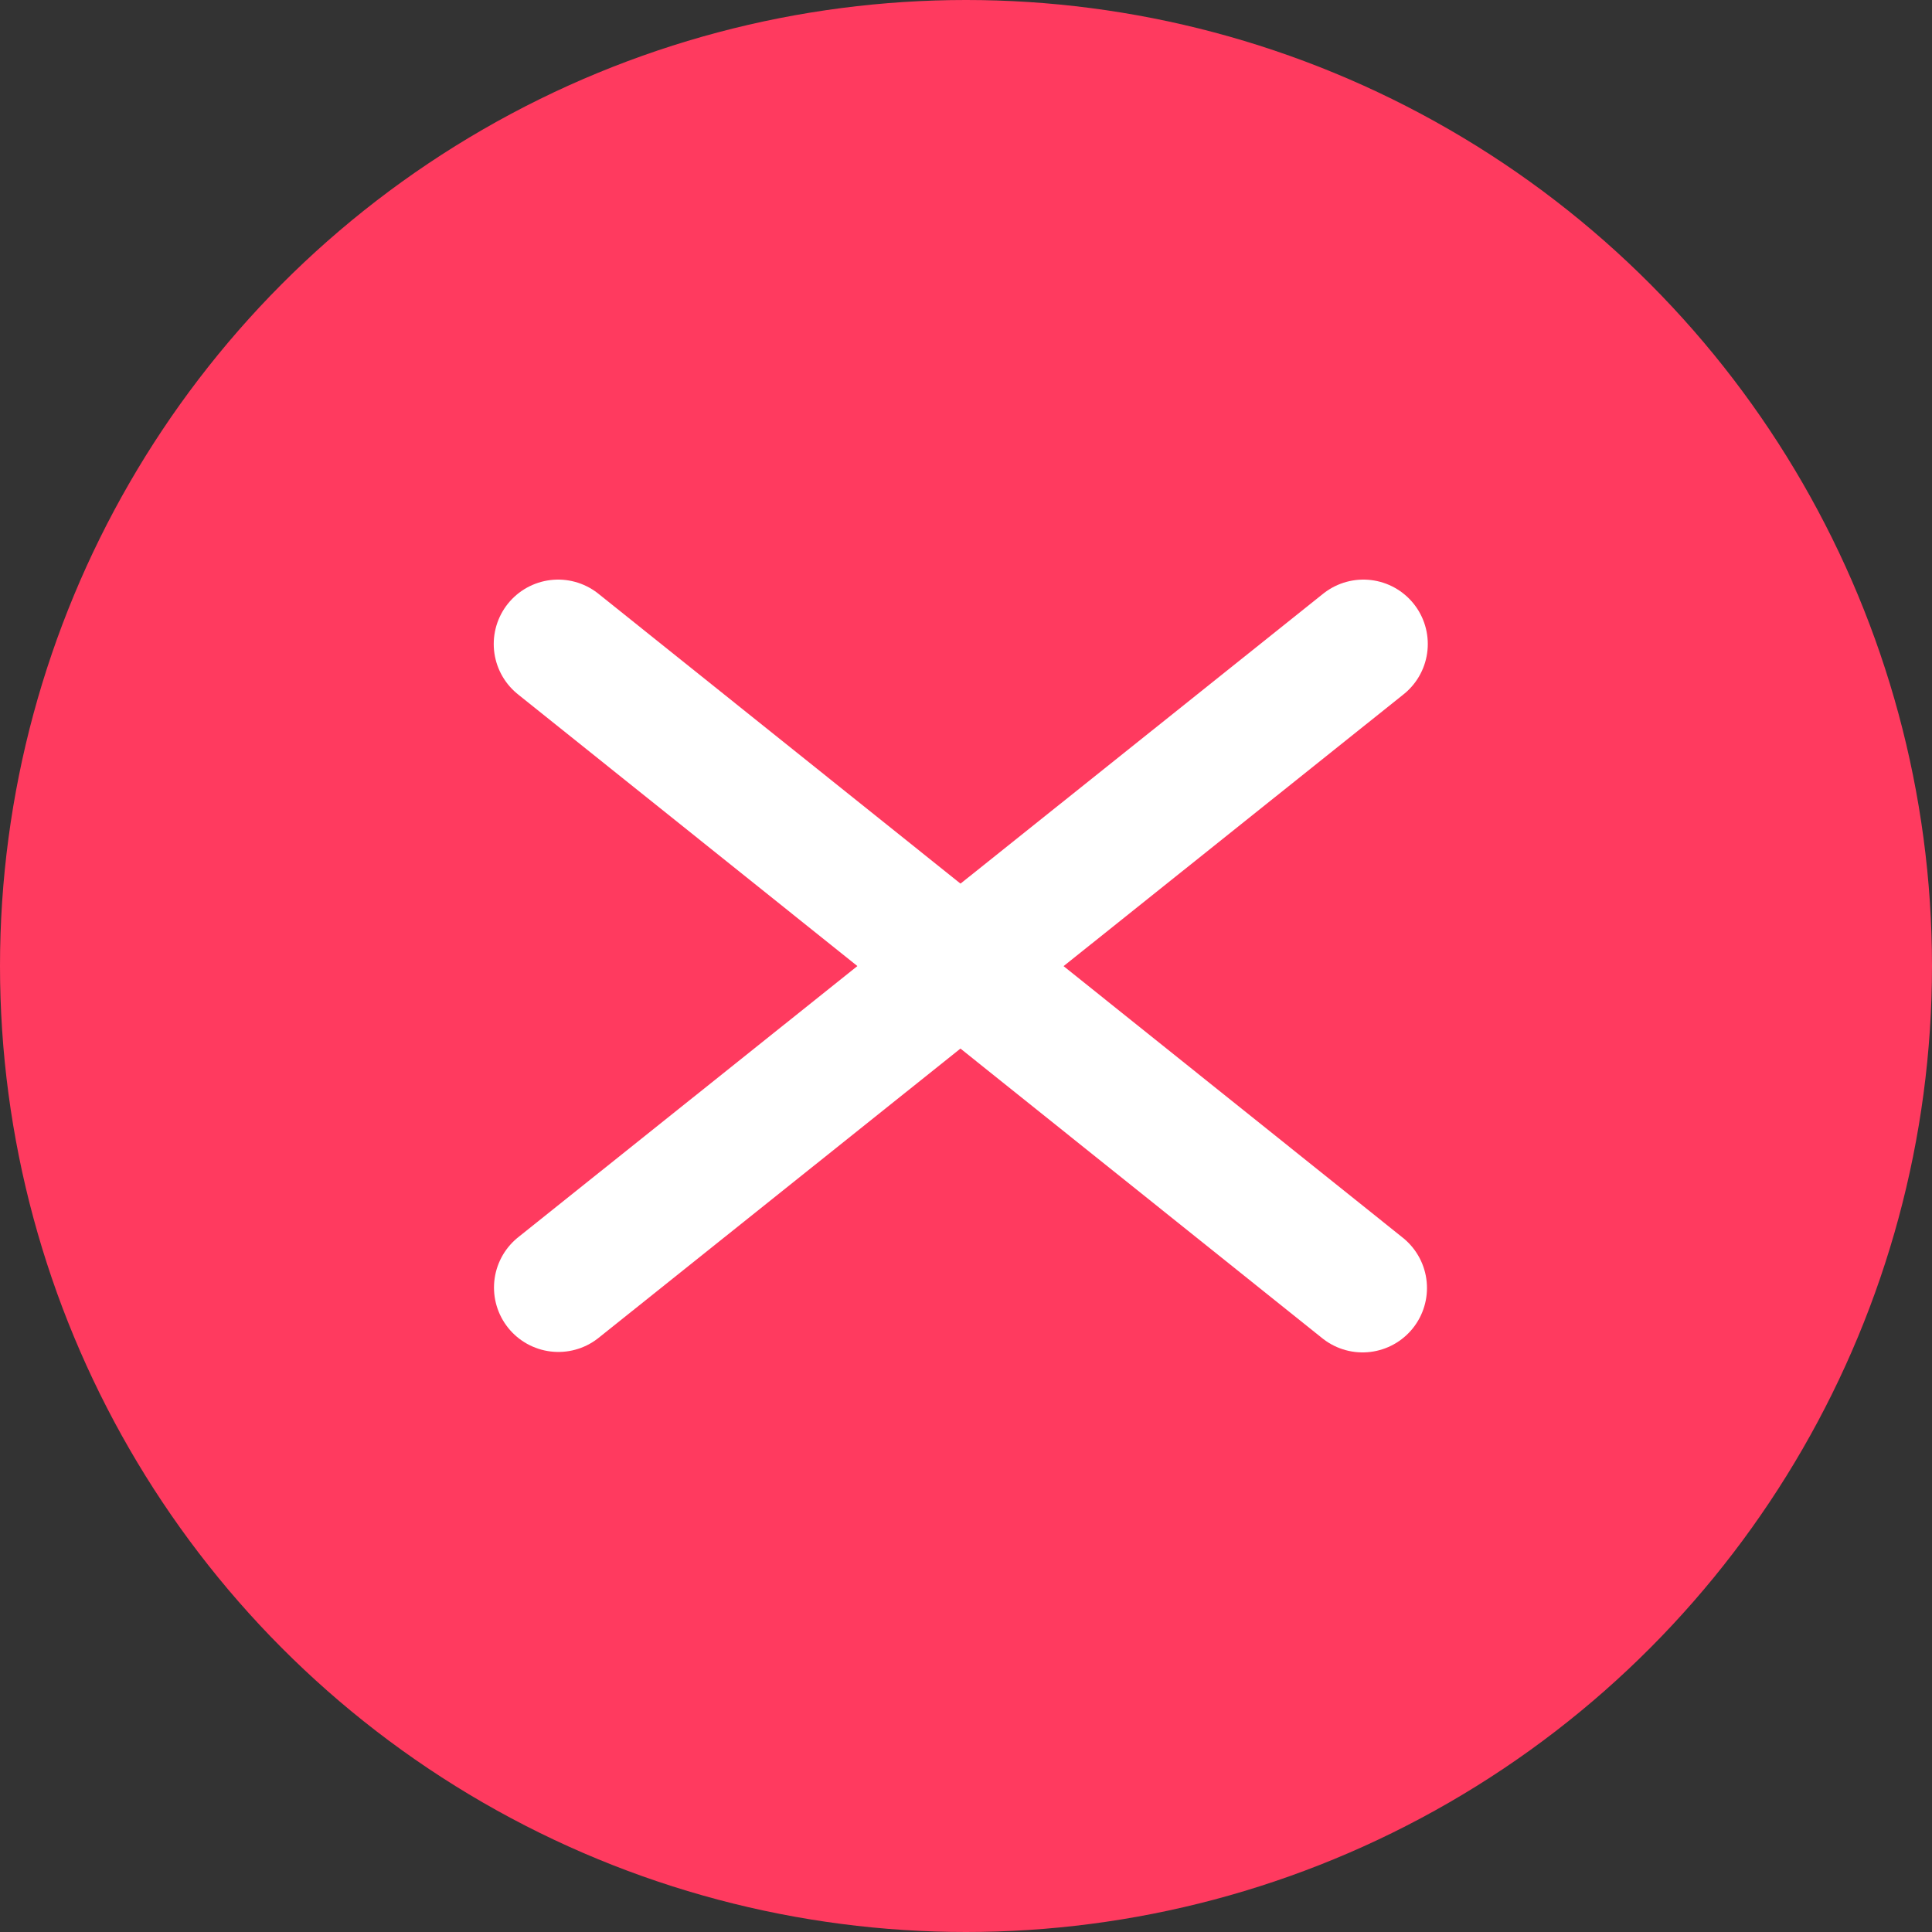 <svg width="90" height="90" viewBox="0 0 90 90" fill="none" xmlns="http://www.w3.org/2000/svg">
<rect x="0" y="0" width="90" height="90" fill="#333333" stroke="none"/>
<circle cx="45" cy="45" r="45" fill="#FF3A5F"/>
<path d="M63.512 30L26.012 59.979" stroke="white" stroke-width="6" stroke-linecap="round" stroke-linejoin="round"/>
<path d="M26 30L63.474 60" stroke="white" stroke-width="6" stroke-linecap="round" stroke-linejoin="round"/>
</svg>
